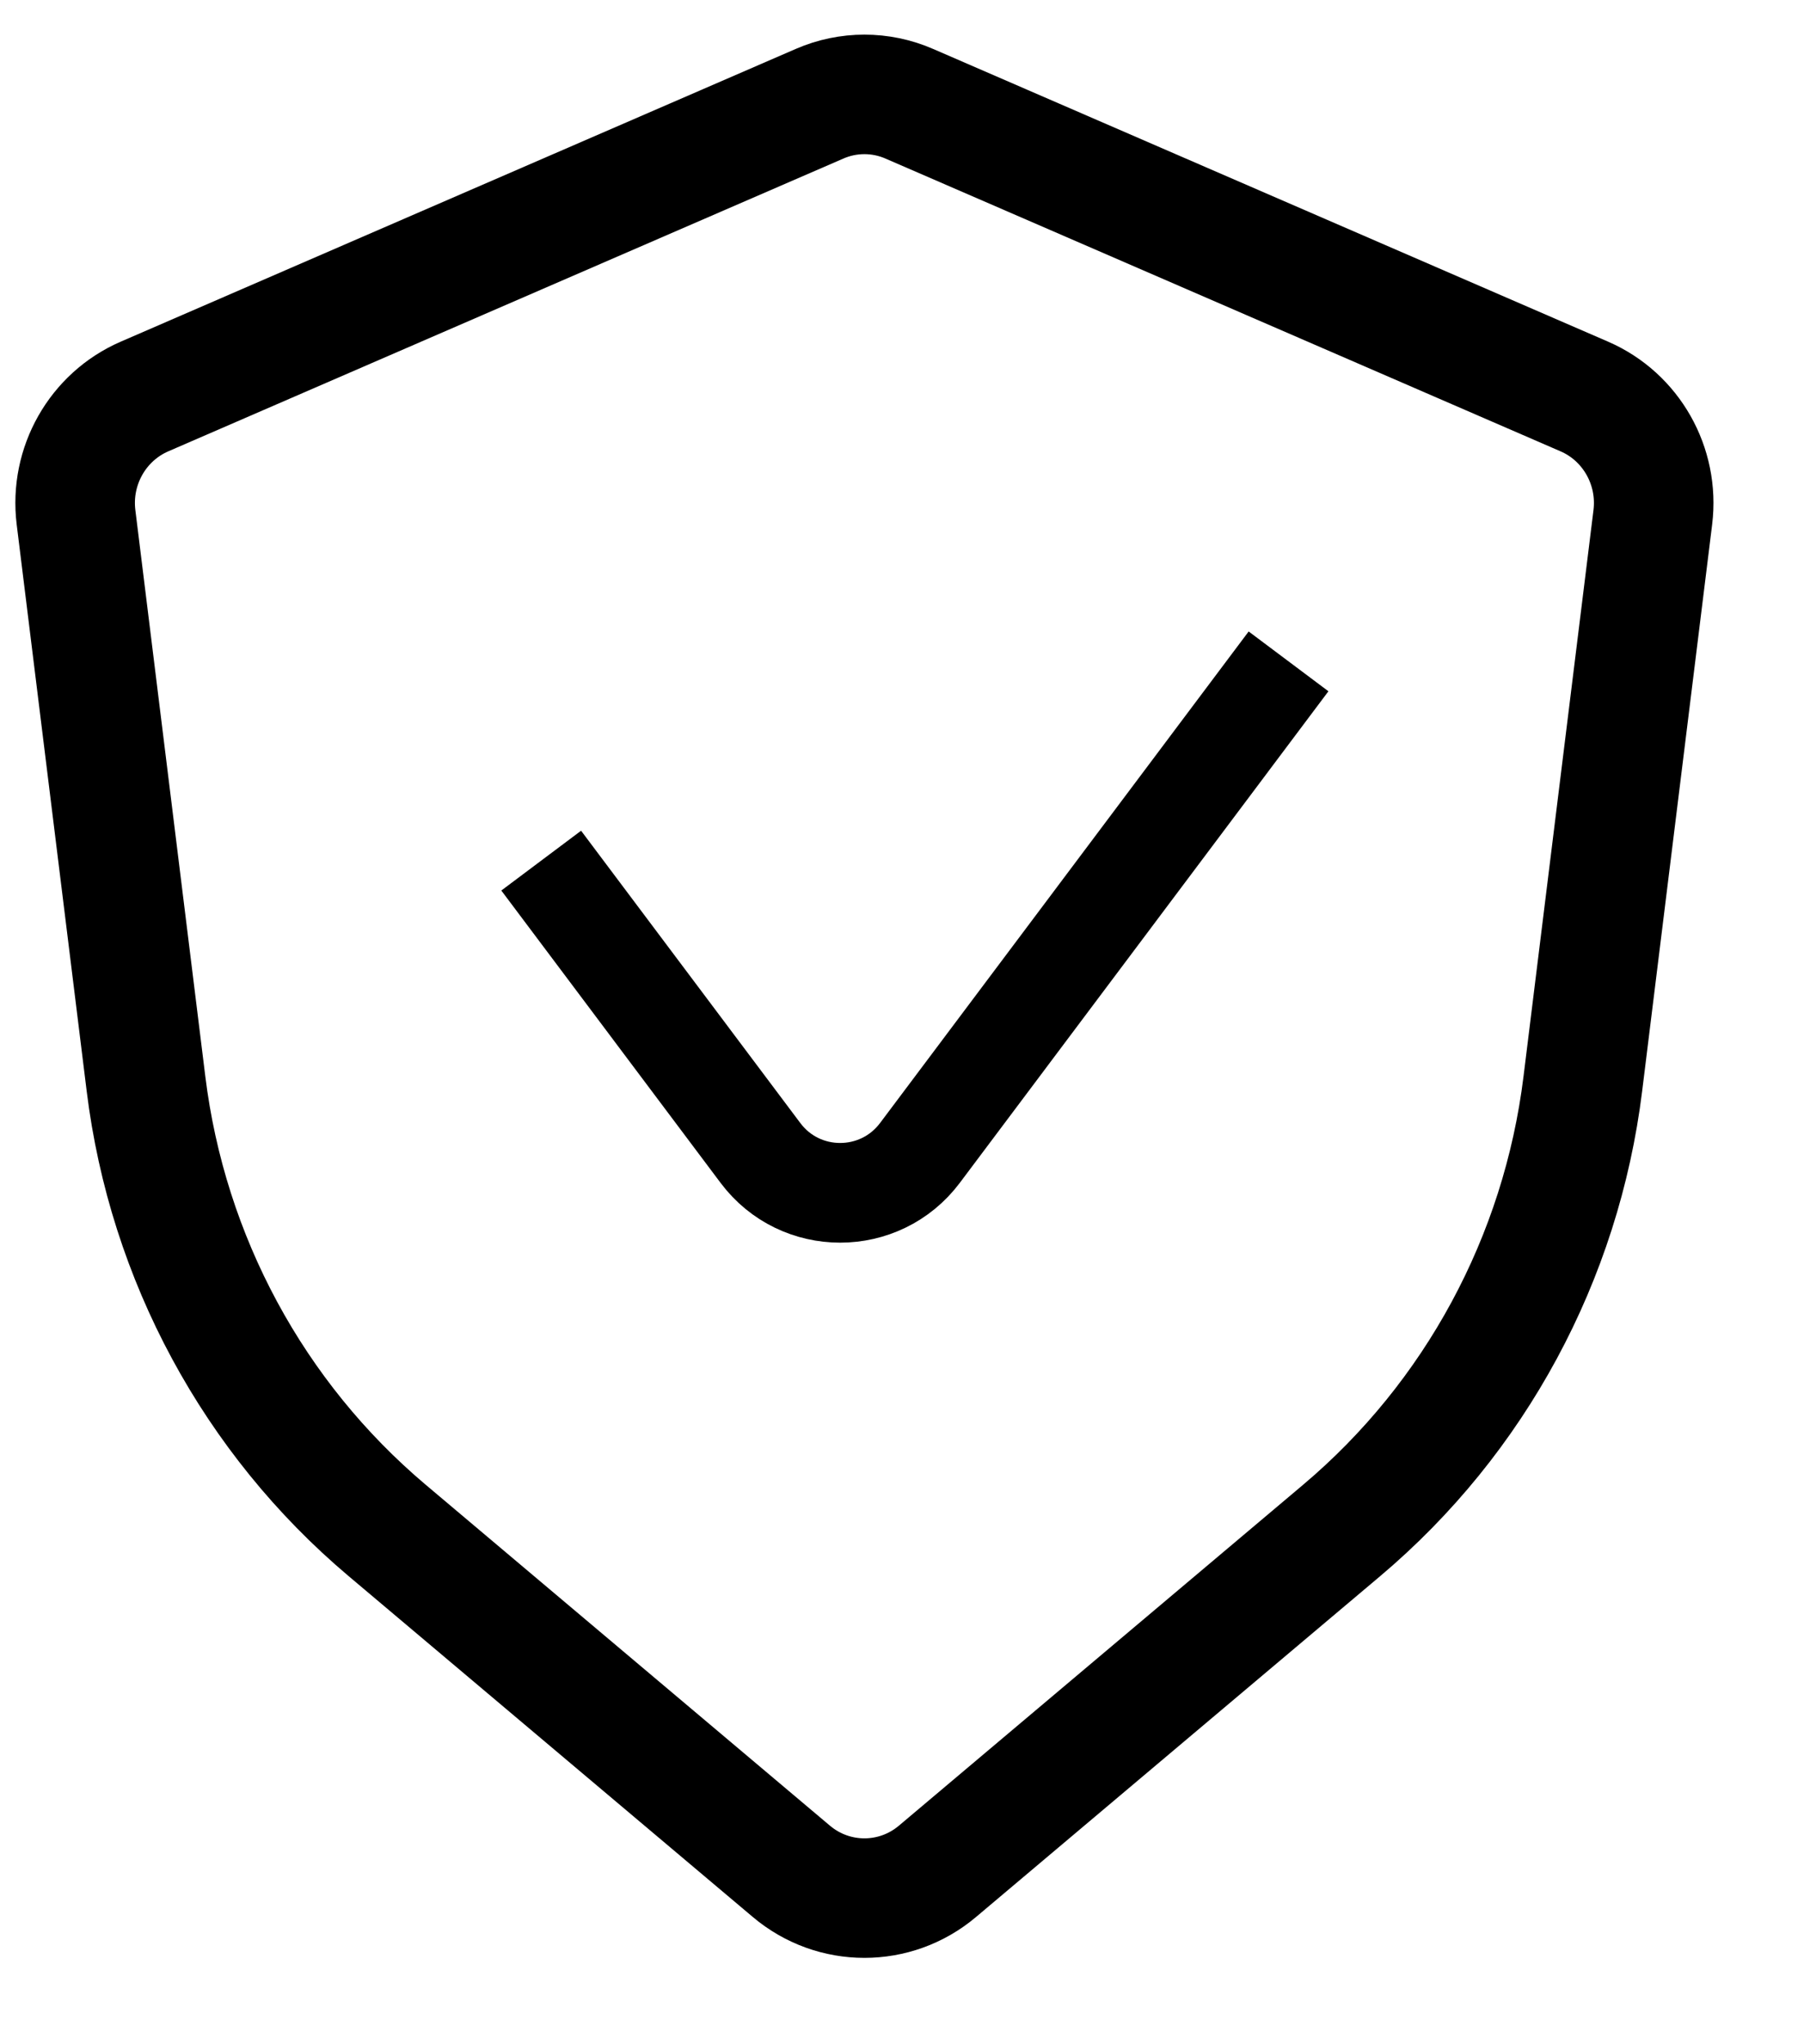 <svg width="15" height="17" viewBox="0 0 15 17" fill="none" xmlns="http://www.w3.org/2000/svg">
    <path d="M7.561 0.863L13.175 3.298C13.563 3.467 13.795 3.876 13.743 4.301L13.161 9.013C12.982 10.464 12.265 11.791 11.156 12.727L7.795 15.562C7.443 15.859 6.932 15.859 6.58 15.562L3.219 12.727C2.11 11.791 1.393 10.464 1.214 9.013L0.632 4.301C0.58 3.876 0.812 3.467 1.2 3.298L6.814 0.863C7.052 0.759 7.323 0.759 7.561 0.863Z" stroke="currentColor" stroke-width="0.994" stroke-linecap="round"/>
    <path d="M4.5 7.157L6.323 9.588C6.654 10.03 7.317 10.03 7.649 9.588L10.714 5.5" stroke="currentColor" stroke-width="0.829"/>
</svg>
